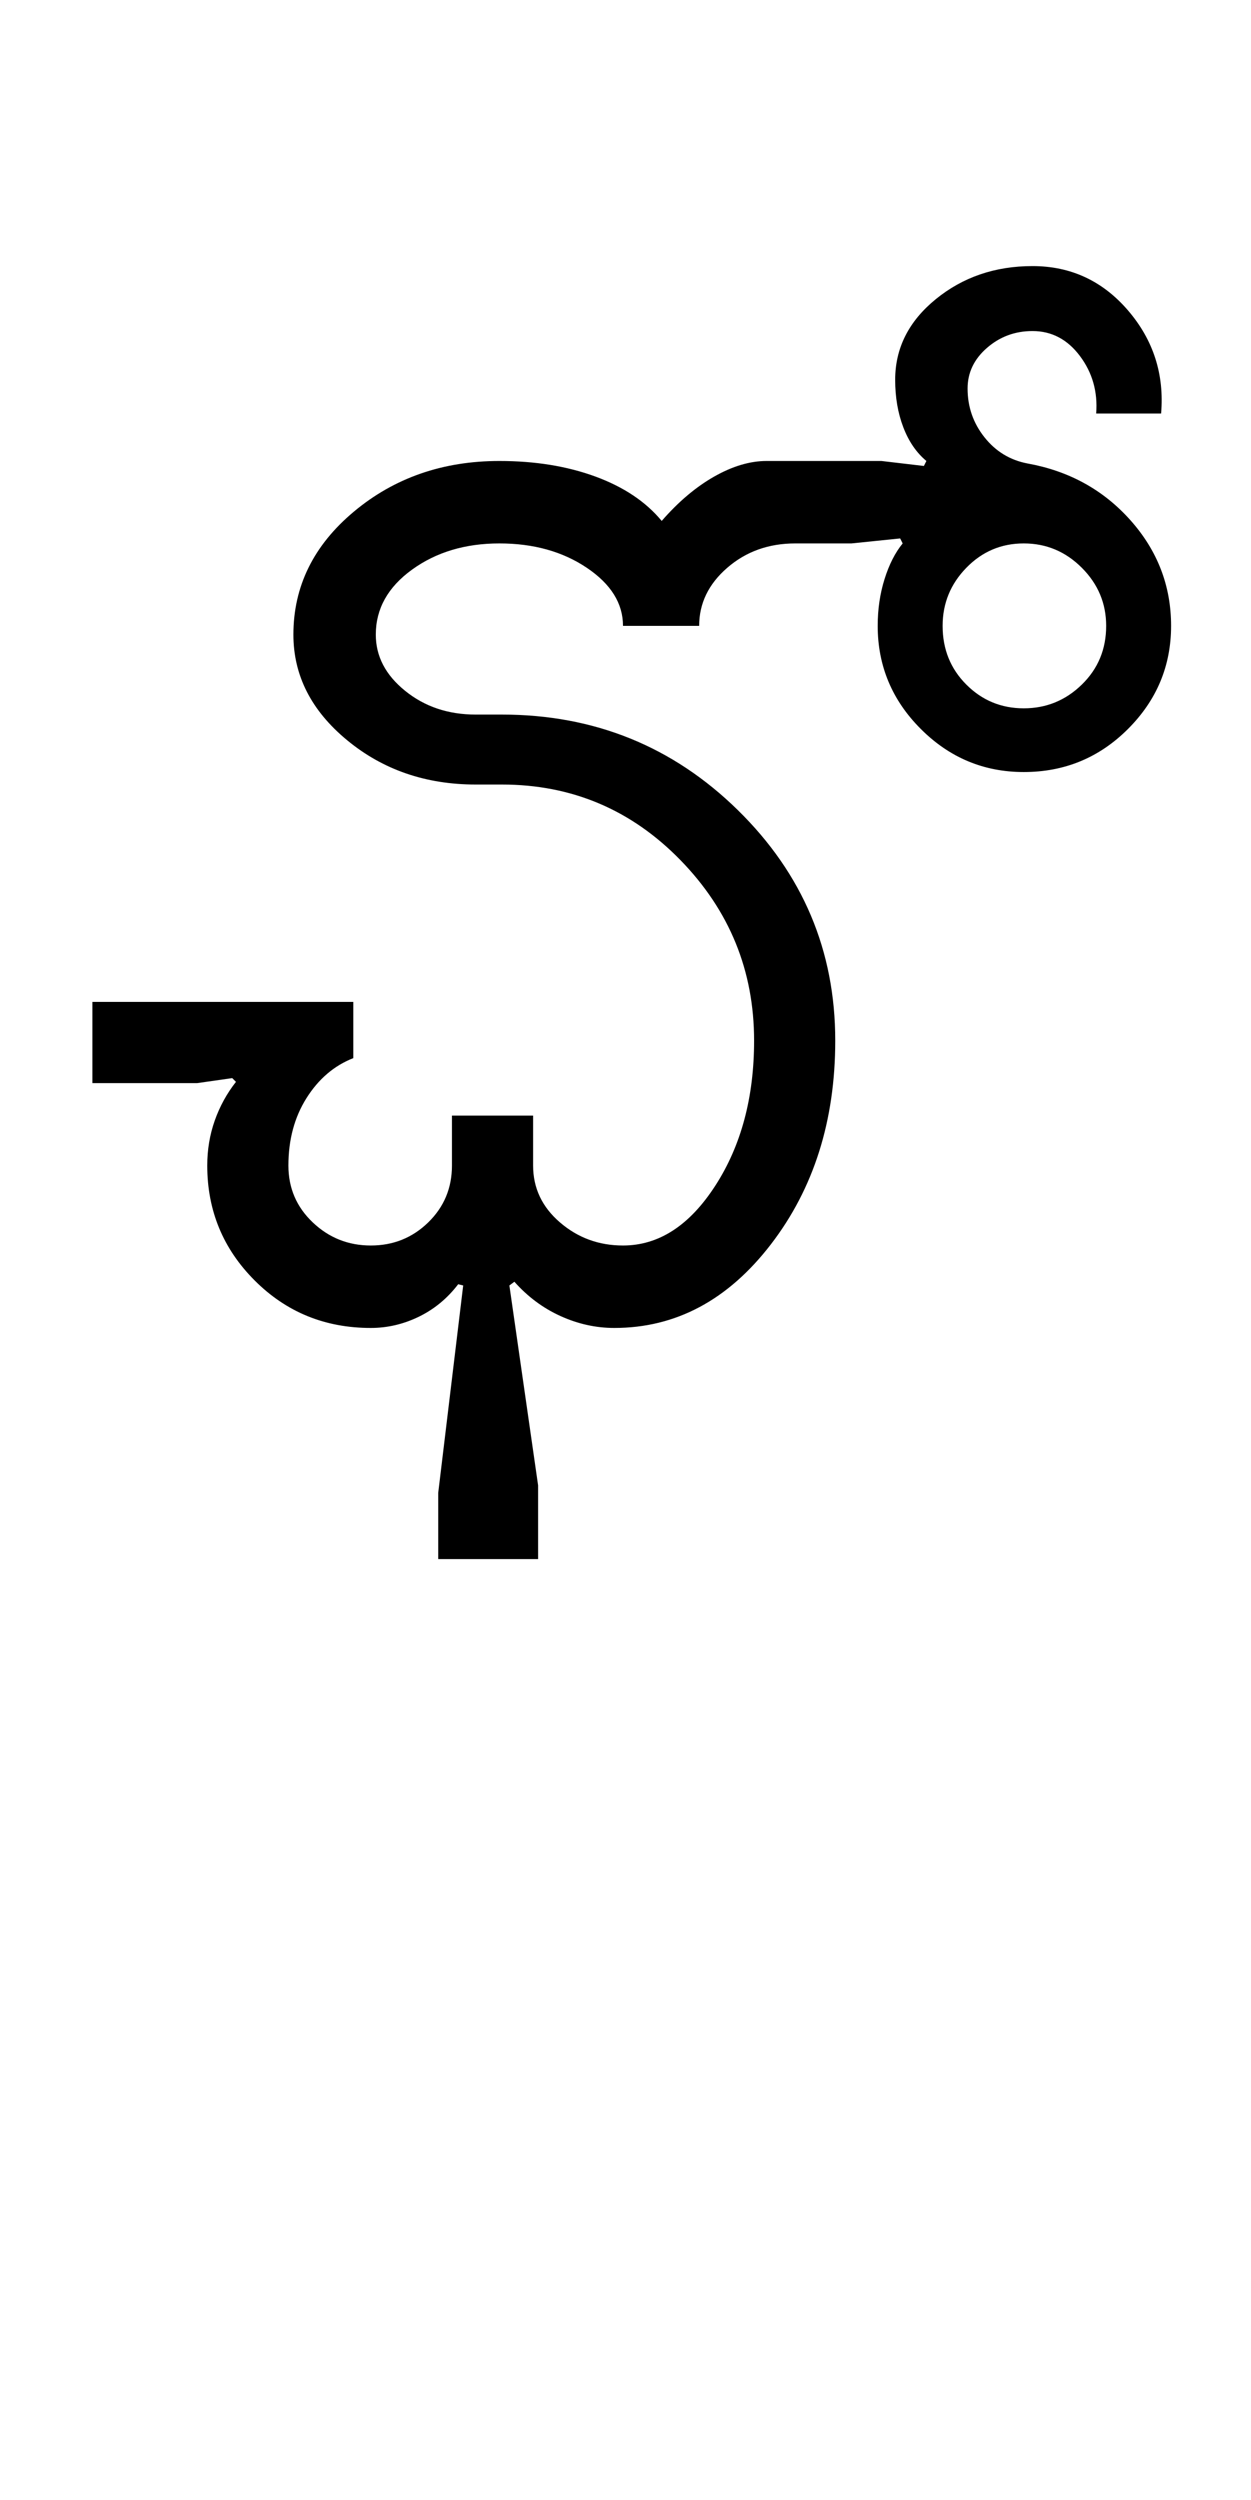 <?xml version="1.0" encoding="UTF-8"?>
<svg xmlns="http://www.w3.org/2000/svg" xmlns:xlink="http://www.w3.org/1999/xlink" width="250.5pt" height="500.25pt" viewBox="0 0 250.5 500.25" version="1.1">
<defs>
<g>
<symbol overflow="visible" id="glyph0-0">
<path style="stroke:none;" d="M 8.5 0 L 8.5 -170.5 L 76.5 -170.5 L 76.5 0 Z M 17 -8.5 L 68 -8.5 L 68 -162 L 17 -162 Z M 17 -8.5 "/>
</symbol>
<symbol overflow="visible" id="glyph0-1">
<path style="stroke:none;" d="M 107 0 C 103.332 0 99.75 -0.789 96.25 -2.375 C 92.75 -3.957 89.664 -6.25 87 -9.25 L 86 -8.5 L 91.75 31.5 L 91.75 46.25 L 71.75 46.25 L 71.75 33 L 76.75 -8.5 L 75.75 -8.75 C 73.582 -5.914 70.957 -3.75 67.875 -2.25 C 64.789 -0.75 61.582 0 58.25 0 C 49.082 0 41.332 -3.164 35 -9.5 C 28.664 -15.832 25.5 -23.5 25.5 -32.5 C 25.5 -35.664 26 -38.664 27 -41.5 C 28 -44.332 29.414 -46.914 31.25 -49.25 L 30.5 -50 L 23.5 -49 L 2.5 -49 L 2.5 -65.25 L 54.75 -65.25 L 54.75 -54 C 50.914 -52.5 47.789 -49.832 45.375 -46 C 42.957 -42.164 41.75 -37.664 41.75 -32.5 C 41.75 -28 43.375 -24.207 46.625 -21.125 C 49.875 -18.039 53.75 -16.5 58.25 -16.5 C 62.75 -16.5 66.582 -18.039 69.75 -21.125 C 72.914 -24.207 74.5 -28 74.5 -32.5 L 74.5 -42.5 L 90.75 -42.5 L 90.75 -32.5 C 90.75 -28 92.539 -24.207 96.125 -21.125 C 99.707 -18.039 103.914 -16.5 108.75 -16.5 C 115.914 -16.5 122.082 -20.5 127.25 -28.5 C 132.414 -36.5 135 -46.164 135 -57.5 C 135 -71.5 130.082 -83.539 120.25 -93.625 C 110.414 -103.707 98.5 -108.75 84.5 -108.75 L 79.25 -108.75 C 69.25 -108.75 60.664 -111.707 53.5 -117.625 C 46.332 -123.539 42.75 -130.582 42.75 -138.75 C 42.75 -148.414 46.789 -156.625 54.875 -163.375 C 62.957 -170.125 72.664 -173.5 84 -173.5 C 91.164 -173.5 97.582 -172.457 103.25 -170.375 C 108.914 -168.289 113.332 -165.332 116.5 -161.5 C 119.832 -165.332 123.332 -168.289 127 -170.375 C 130.664 -172.457 134.164 -173.5 137.5 -173.5 L 160.5 -173.5 L 169 -172.5 L 169.5 -173.5 C 167.5 -175.164 165.957 -177.414 164.875 -180.25 C 163.789 -183.082 163.25 -186.25 163.25 -189.75 C 163.25 -196.082 165.957 -201.457 171.375 -205.875 C 176.789 -210.289 183.25 -212.5 190.75 -212.5 C 198.414 -212.5 204.789 -209.539 209.875 -203.625 C 214.957 -197.707 217.164 -190.832 216.5 -183 L 203.5 -183 C 203.832 -187.332 202.75 -191.164 200.25 -194.5 C 197.75 -197.832 194.582 -199.5 190.75 -199.5 C 187.25 -199.5 184.207 -198.375 181.625 -196.125 C 179.039 -193.875 177.75 -191.164 177.75 -188 C 177.75 -184.332 178.875 -181.082 181.125 -178.25 C 183.375 -175.414 186.25 -173.664 189.75 -173 C 198.082 -171.5 204.957 -167.707 210.375 -161.625 C 215.789 -155.539 218.5 -148.5 218.5 -140.5 C 218.5 -132.5 215.625 -125.625 209.875 -119.875 C 204.125 -114.125 197.164 -111.25 189 -111.25 C 181 -111.25 174.125 -114.125 168.375 -119.875 C 162.625 -125.625 159.75 -132.5 159.75 -140.5 C 159.75 -143.832 160.207 -146.957 161.125 -149.875 C 162.039 -152.789 163.25 -155.164 164.75 -157 L 164.25 -158 L 154.5 -157 L 143.25 -157 C 137.914 -157 133.375 -155.375 129.625 -152.125 C 125.875 -148.875 124 -145 124 -140.5 L 108.75 -140.5 C 108.75 -145 106.332 -148.875 101.5 -152.125 C 96.664 -155.375 90.832 -157 84 -157 C 77.164 -157 71.332 -155.25 66.5 -151.75 C 61.664 -148.25 59.25 -143.914 59.25 -138.75 C 59.25 -134.414 61.207 -130.664 65.125 -127.5 C 69.039 -124.332 73.75 -122.75 79.25 -122.75 L 84.5 -122.75 C 103 -122.75 118.75 -116.375 131.75 -103.625 C 144.75 -90.875 151.25 -75.5 151.25 -57.5 C 151.25 -41.5 146.957 -27.914 138.375 -16.75 C 129.789 -5.582 119.332 0 107 0 Z M 172.75 -140.5 C 172.75 -135.832 174.332 -131.914 177.5 -128.75 C 180.664 -125.582 184.5 -124 189 -124 C 193.5 -124 197.375 -125.582 200.625 -128.75 C 203.875 -131.914 205.5 -135.832 205.5 -140.5 C 205.5 -145 203.875 -148.875 200.625 -152.125 C 197.375 -155.375 193.5 -157 189 -157 C 184.5 -157 180.664 -155.375 177.5 -152.125 C 174.332 -148.875 172.75 -145 172.75 -140.5 Z M 172.75 -140.5 "/>
</symbol>
</g>
</defs>
<g id="surface1">
<rect x="0" y="0" width="250.5" height="500.25" style="fill:rgb(100%,100%,100%);fill-opacity:1;stroke:none;"/>
<g style="fill:rgb(0%,0%,0%);fill-opacity:1;">
  <use xlink:href="#glyph0-1" x="16" y="265.75"/>
</g>
</g>
</svg>
